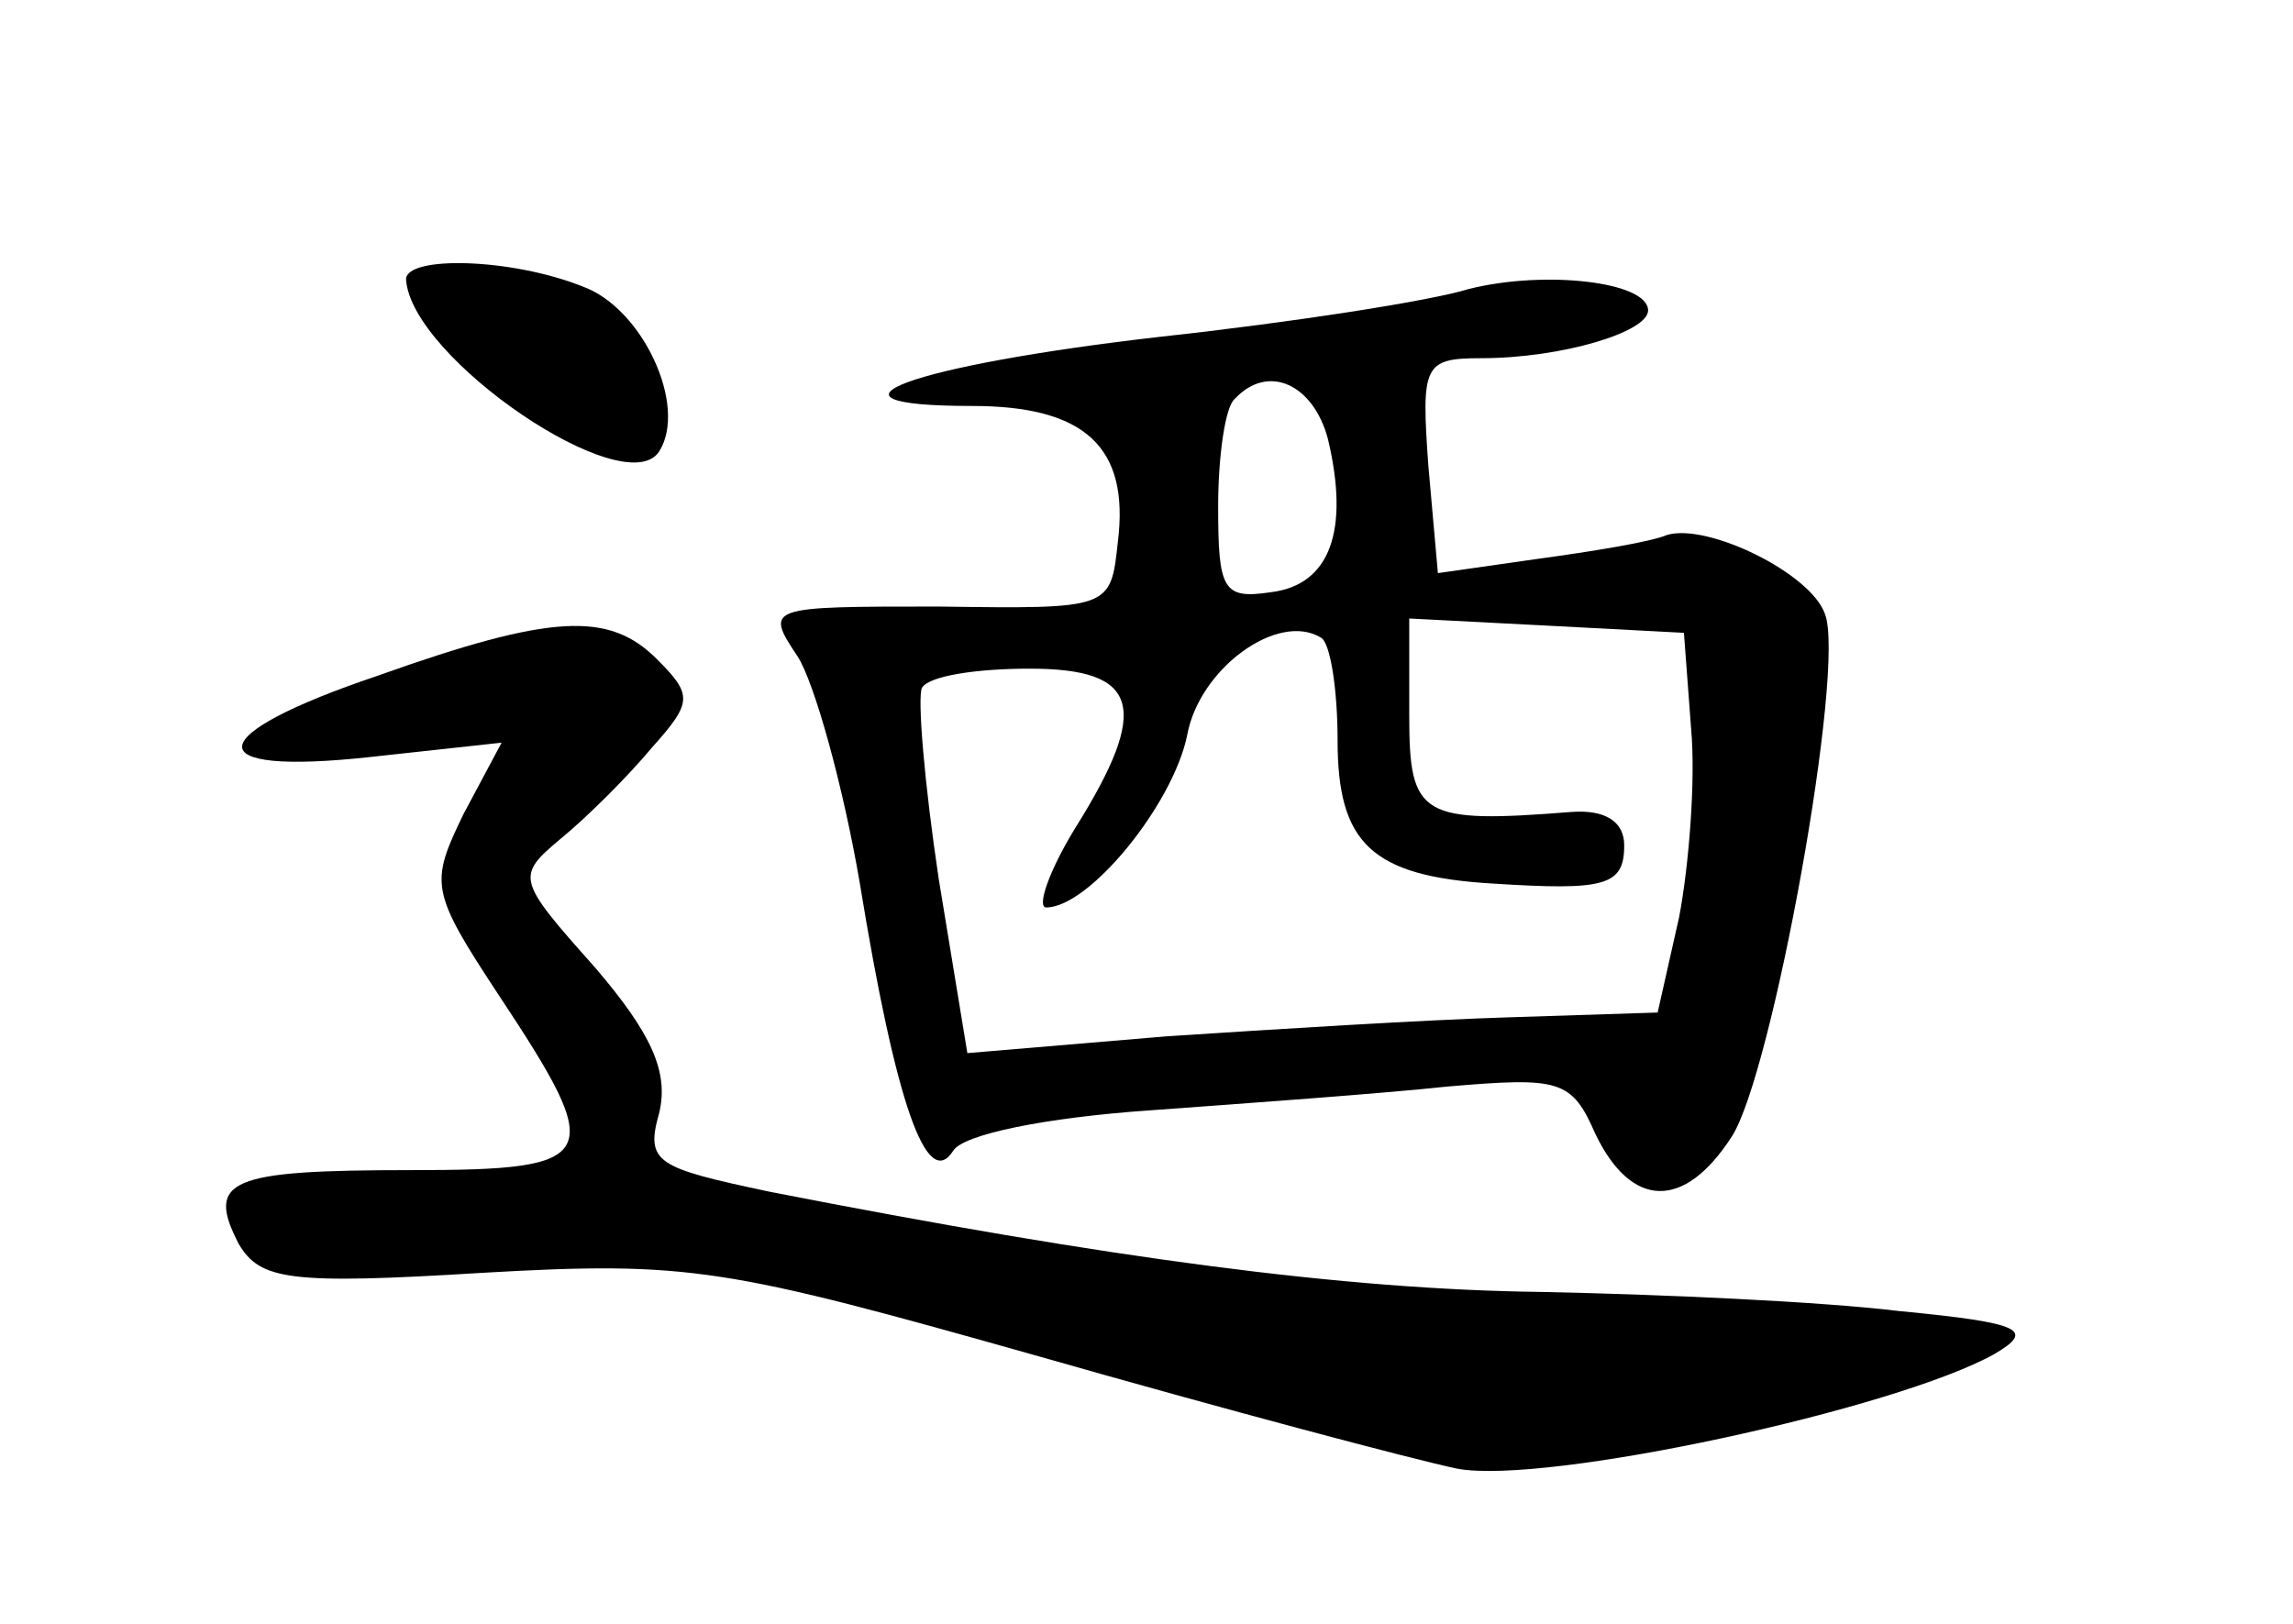 <?xml version="1.0" standalone="no"?>
<!DOCTYPE svg PUBLIC "-//W3C//DTD SVG 20010904//EN"
 "http://www.w3.org/TR/2001/REC-SVG-20010904/DTD/svg10.dtd">
<svg version="1.0" xmlns="http://www.w3.org/2000/svg"
 width="96pt" height="68pt" viewBox="0 0 96 68"
 preserveAspectRatio="xMidYMid meet">
<g transform="translate(0,68) scale(0.1,-0.1)"
fill="#000000" stroke="none">
<path d="M170 563 c2 -33 92 -94 106 -72 12 19 -7 60 -32 69 -30 12 -74 13
-74 3z"/>
<path d="M615 559 c-16 -5 -74 -14 -129 -20 -105 -12 -151 -29 -79 -29 47 0
66 -17 61 -57 -3 -28 -3 -28 -75 -27 -72 0 -73 0 -59 -21 7 -11 19 -54 26 -95
15 -92 28 -129 39 -112 4 7 39 14 82 17 41 3 97 7 125 10 47 4 52 3 62 -20 15
-31 37 -32 57 -1 17 26 48 197 39 219 -6 17 -49 38 -66 33 -7 -3 -32 -7 -54
-10 l-42 -6 -4 45 c-3 42 -2 45 22 45 34 0 70 11 70 20 0 12 -43 17 -75 9z
m-59 -63 c9 -38 1 -61 -24 -64 -20 -3 -22 1 -22 36 0 21 3 42 7 45 14 15 33 6
39 -17z m4 -126 c0 -43 14 -57 65 -60 47 -3 55 -1 55 16 0 10 -8 15 -22 14
-63 -5 -68 -2 -68 40 l0 41 58 -3 57 -3 3 -40 c2 -22 -1 -58 -5 -79 l-9 -40
-62 -2 c-34 -1 -99 -5 -144 -8 l-83 -7 -12 73 c-6 40 -9 76 -7 80 3 5 23 8 45
8 46 0 51 -16 19 -67 -11 -18 -16 -33 -12 -33 18 0 53 43 59 72 5 28 38 52 56
41 4 -2 7 -22 7 -43z"/>
<path d="M158 397 c-74 -25 -76 -42 -3 -34 l55 6 -16 -30 c-14 -29 -14 -32 15
-76 45 -68 43 -73 -37 -73 -76 0 -86 -4 -72 -31 9 -15 21 -17 102 -12 87 5
102 2 233 -35 77 -22 156 -43 175 -47 37 -7 184 25 225 48 17 10 12 13 -40 18
-33 4 -100 7 -150 8 -82 1 -180 14 -323 42 -47 10 -52 12 -46 33 4 17 -3 33
-27 61 -33 37 -33 38 -14 54 11 9 28 26 38 38 17 19 17 22 2 37 -20 20 -44 19
-117 -7z"/>
</g>
</svg>
